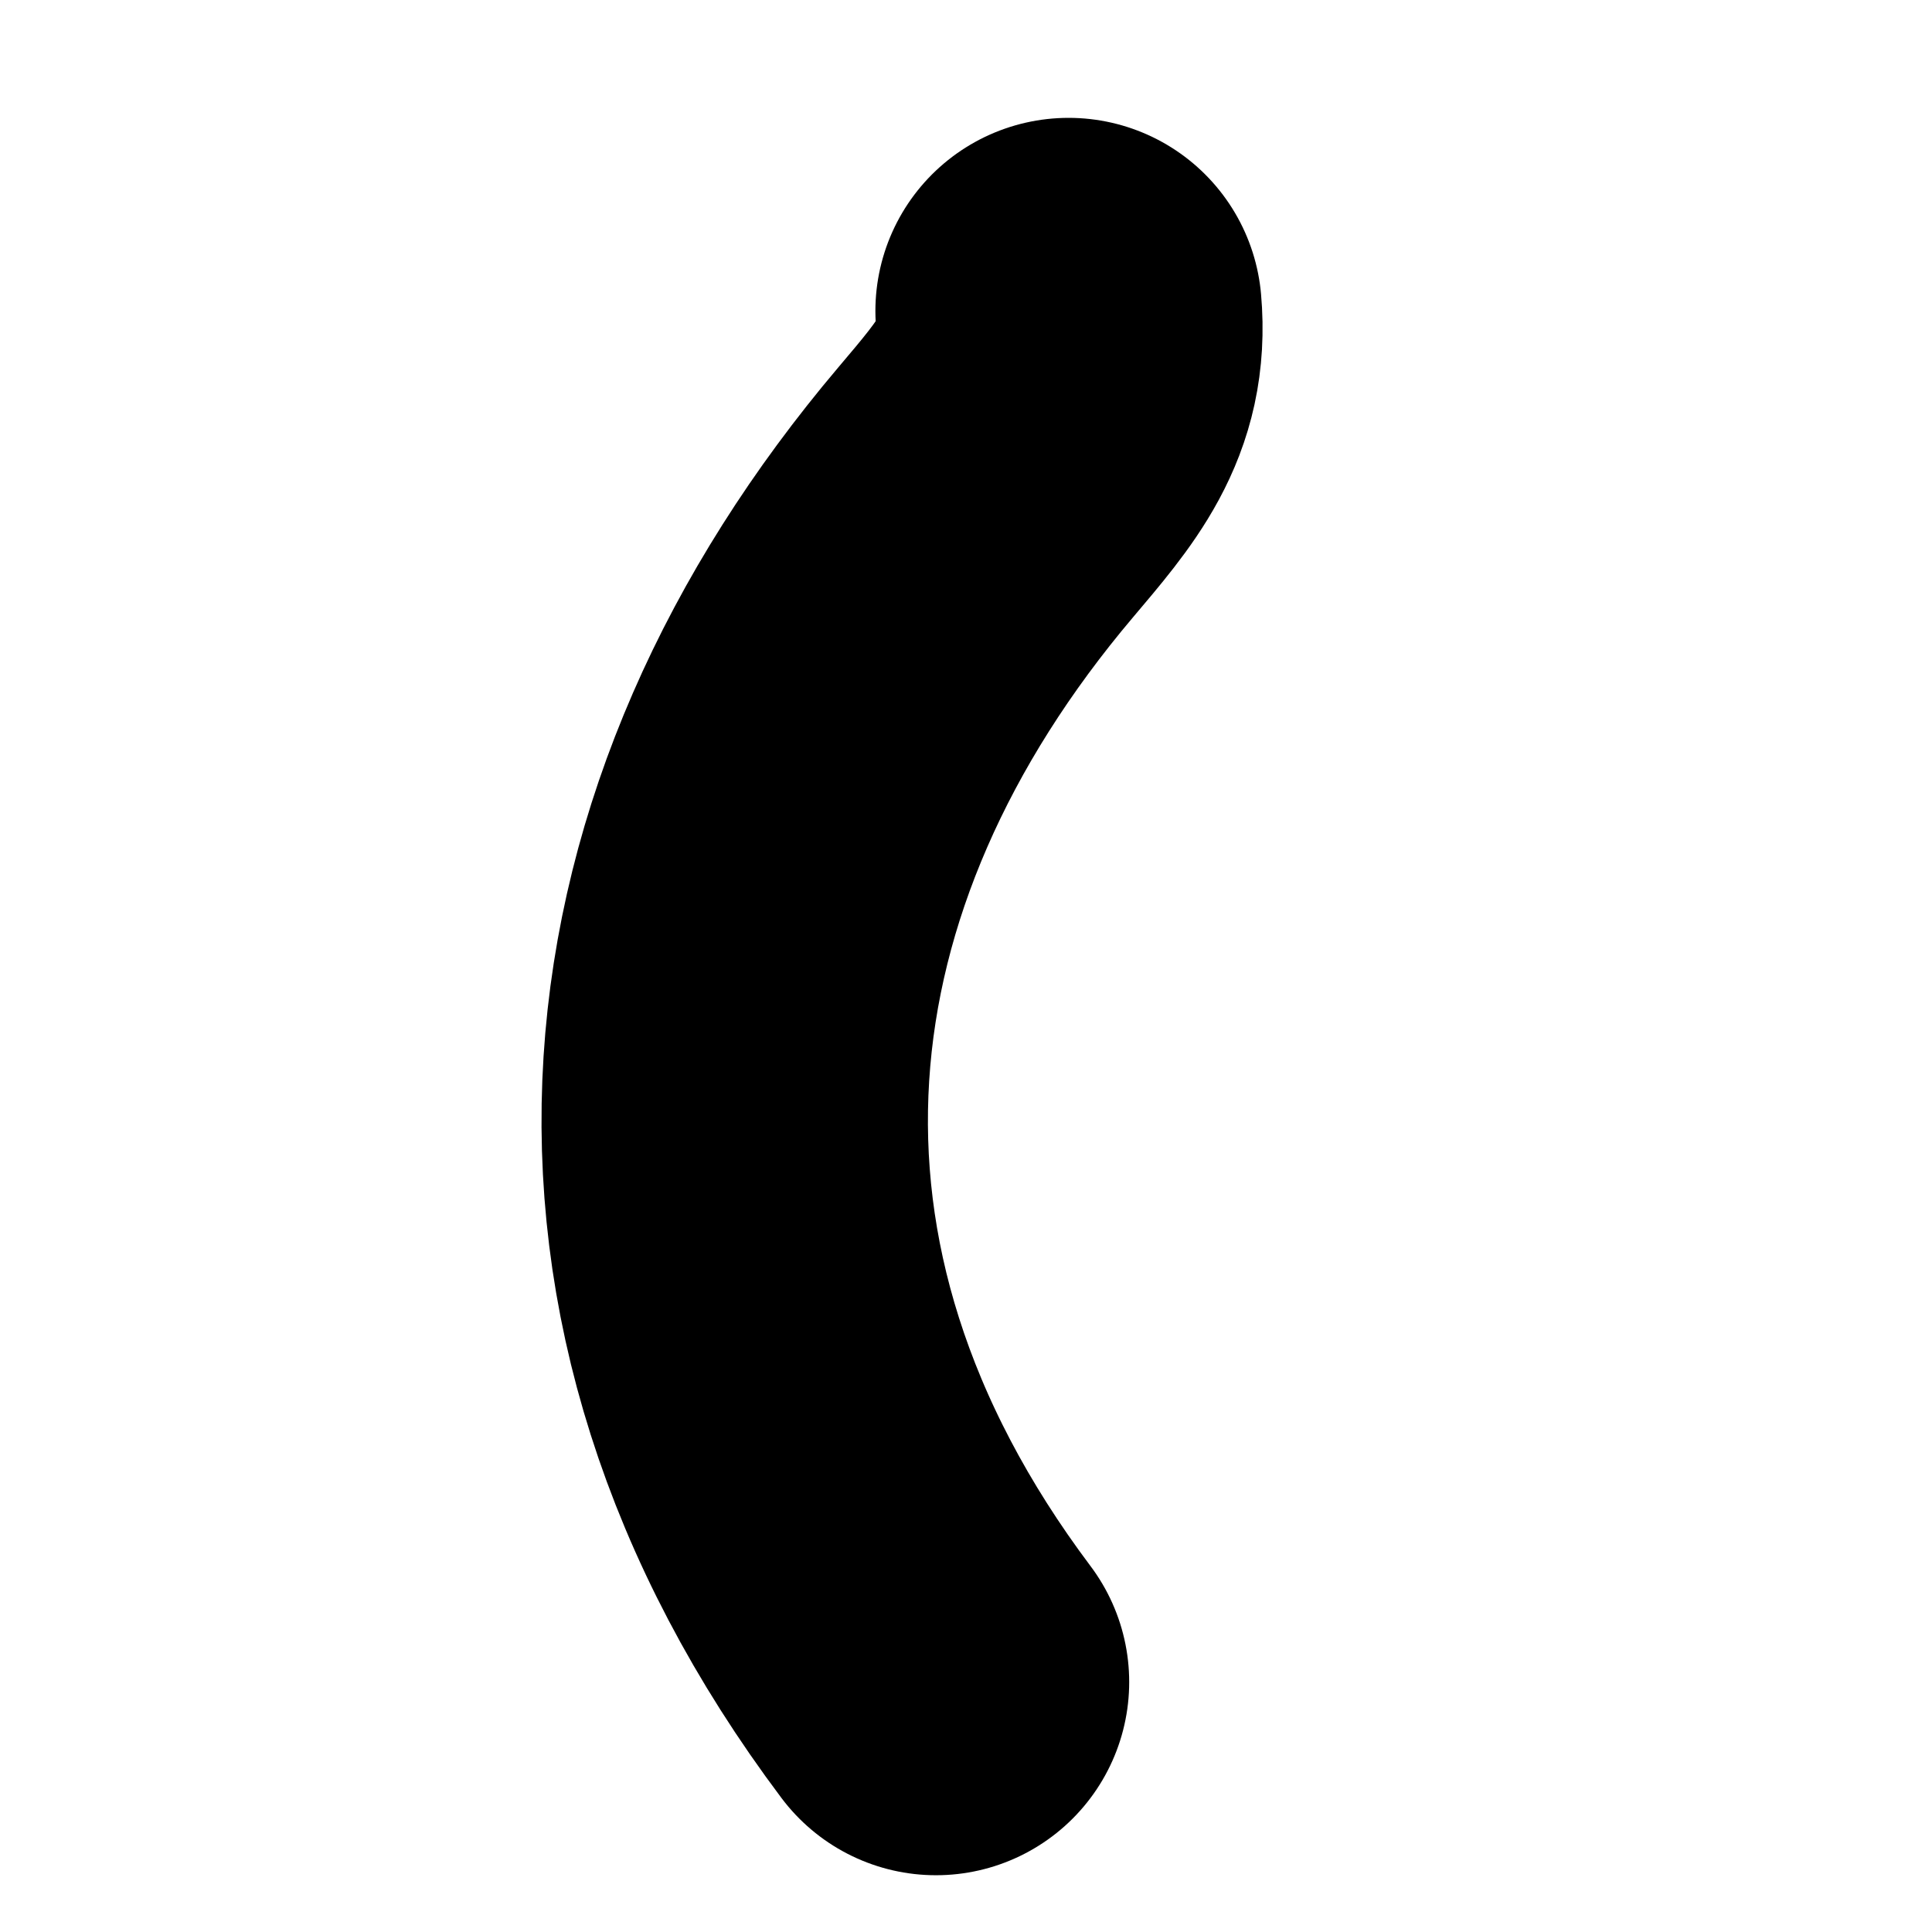 <?xml version="1.0" encoding="utf-8"?>
<!-- Generator: Adobe Illustrator 16.0.0, SVG Export Plug-In . SVG Version: 6.00 Build 0)  -->
<!DOCTYPE svg PUBLIC "-//W3C//DTD SVG 1.1//EN" "http://www.w3.org/Graphics/SVG/1.1/DTD/svg11.dtd">
<svg version="1.1" id="Layer_1" xmlns="http://www.w3.org/2000/svg" xmlns:xlink="http://www.w3.org/1999/xlink" x="0px" y="0px"
	 width="60px" height="60px" viewBox="0 0 60 60" xml:space="preserve">
<path fill-rule="evenodd" clip-rule="evenodd" fill="none" stroke="#000000" stroke-width="12" stroke-linecap="round" stroke-linejoin="round" stroke-miterlimit="10" d="
	M33.186,9.66c0.211,2.395-0.977,3.738-2.579,5.634c-9.231,10.908-10.892,24.489-1.539,36.943"/>
</svg>
